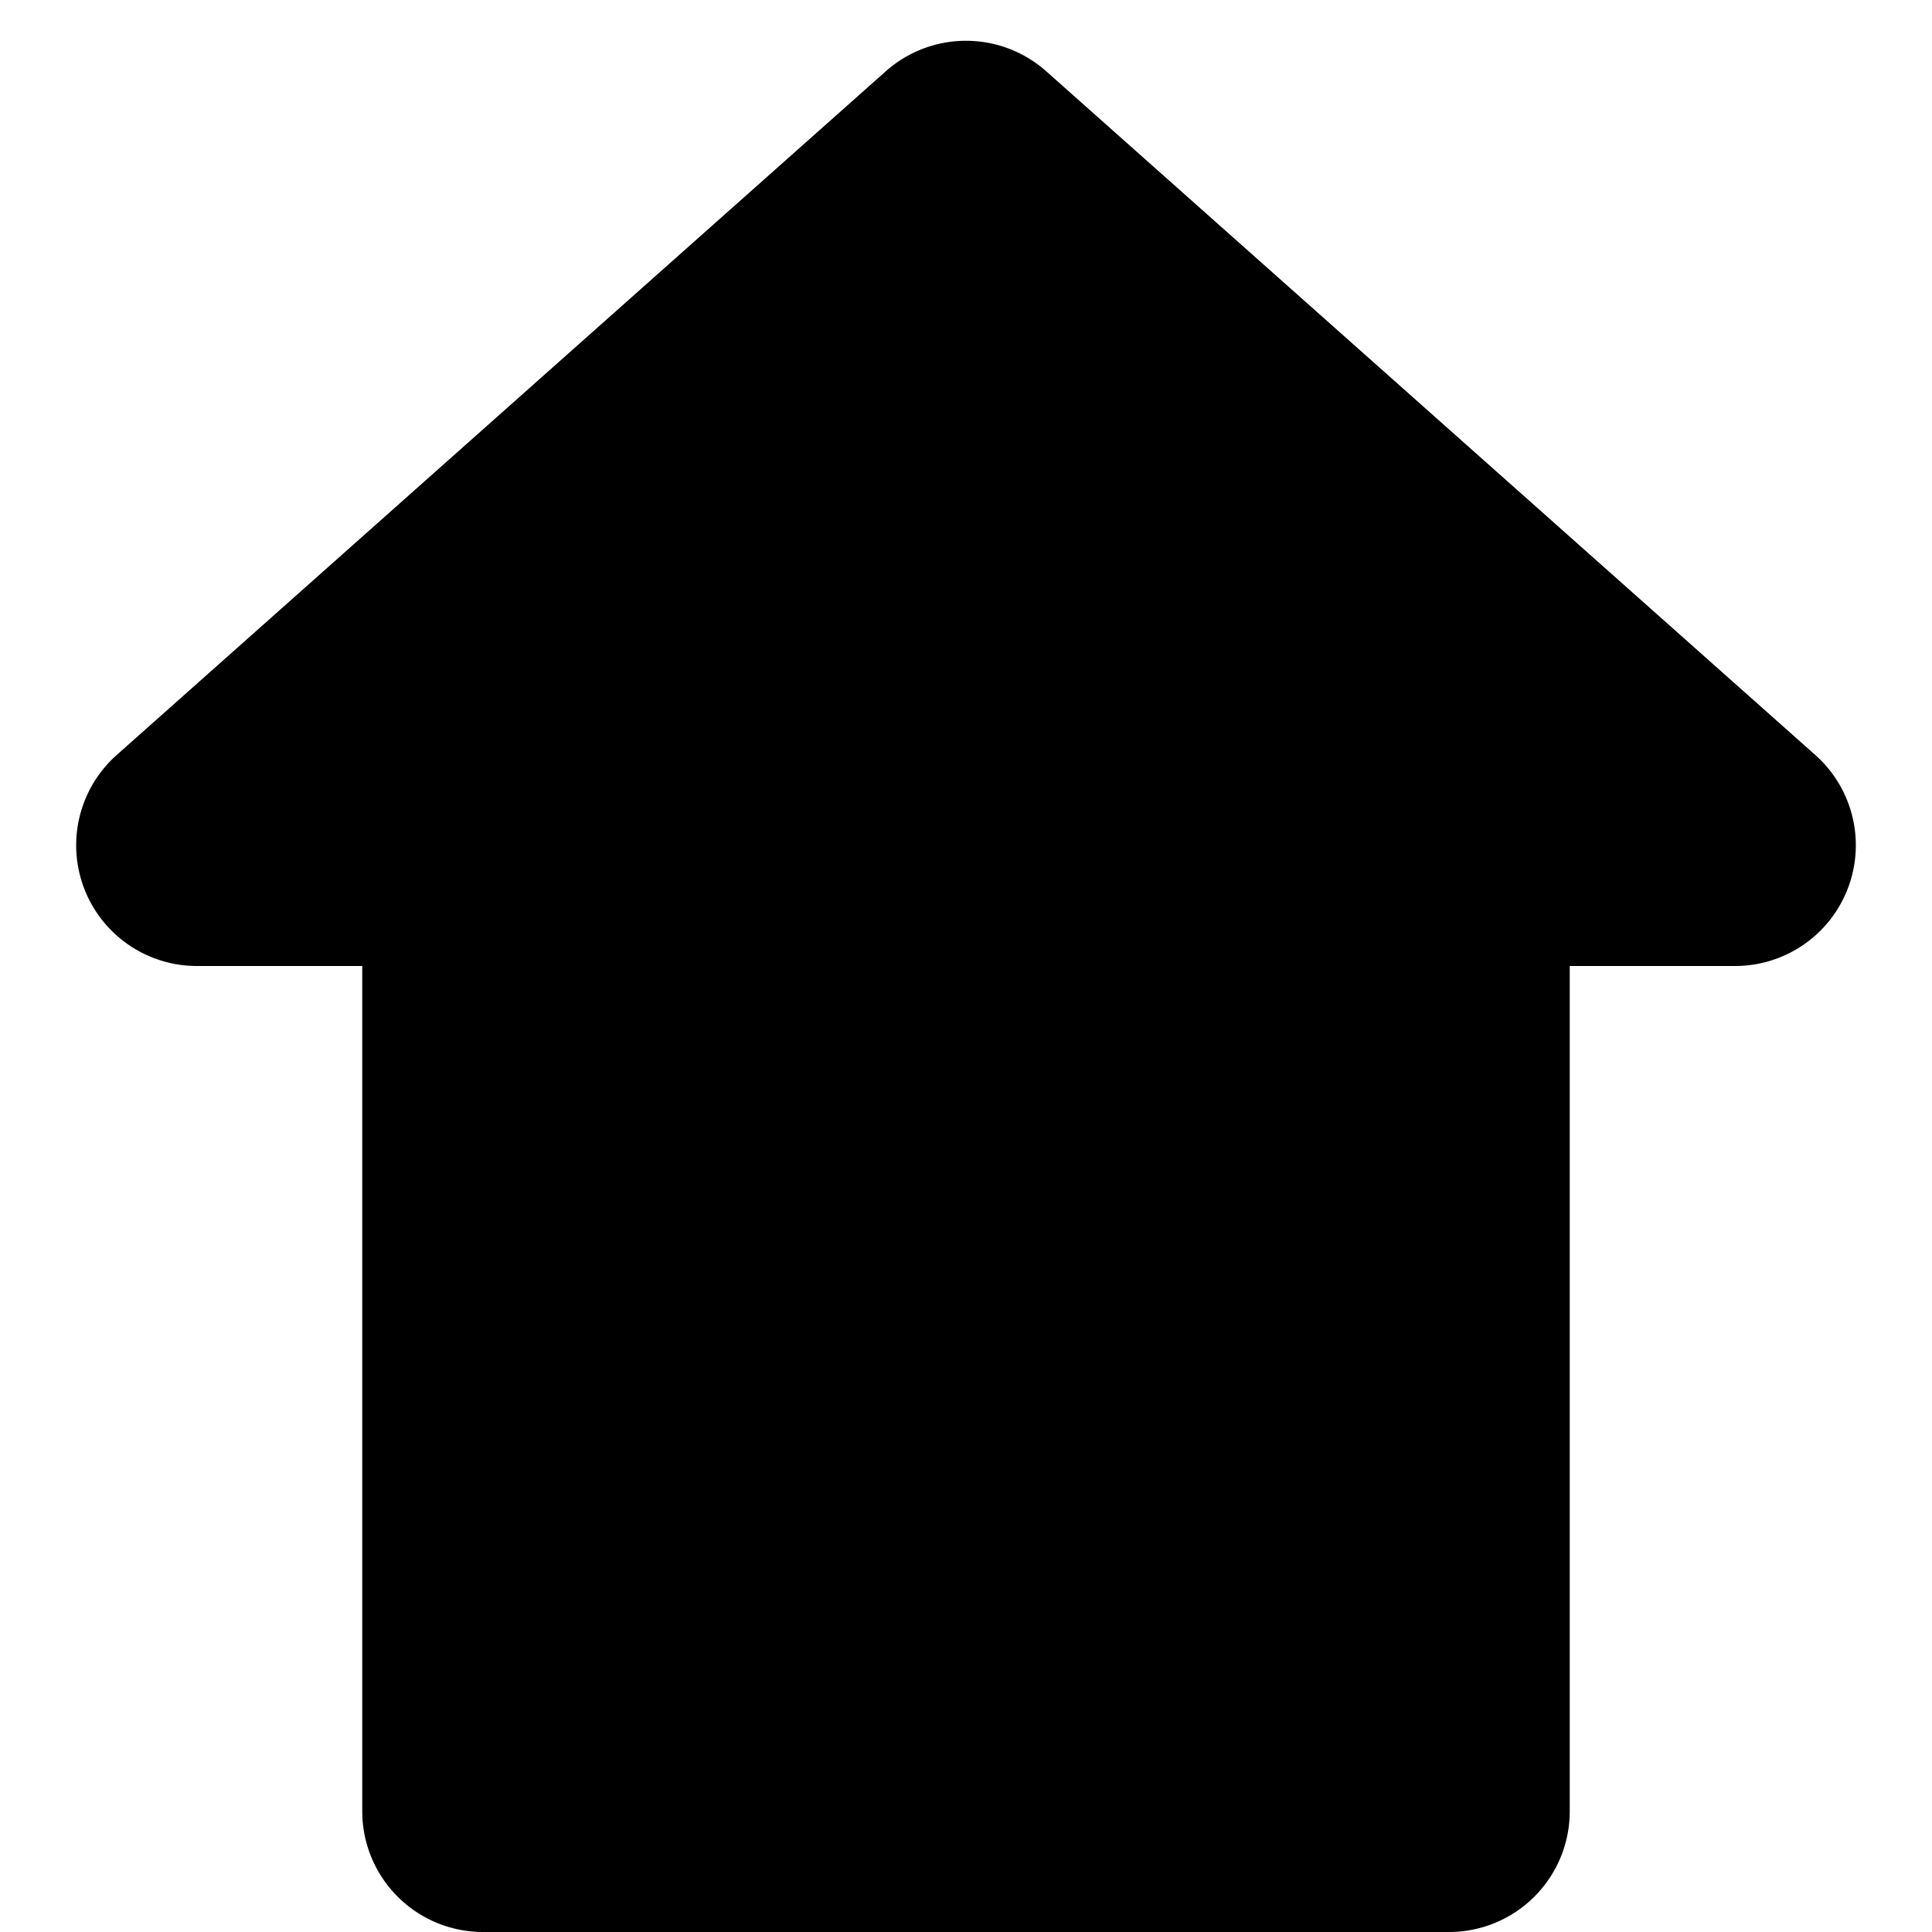 <svg width="16" height="16" xmlns="http://www.w3.org/2000/svg"><g fill-rule="evenodd"><path d="M3 7h10v8a1 1 0 0 1-1 1H4a1 1 0 0 1-1-1V7z"/><path d="m8.664.59 6.37 5.663A1 1 0 0 1 14.37 8H1.63a1 1 0 0 1-.664-1.747L7.336.59a1 1 0 0 1 1.328 0z"/></g></svg>